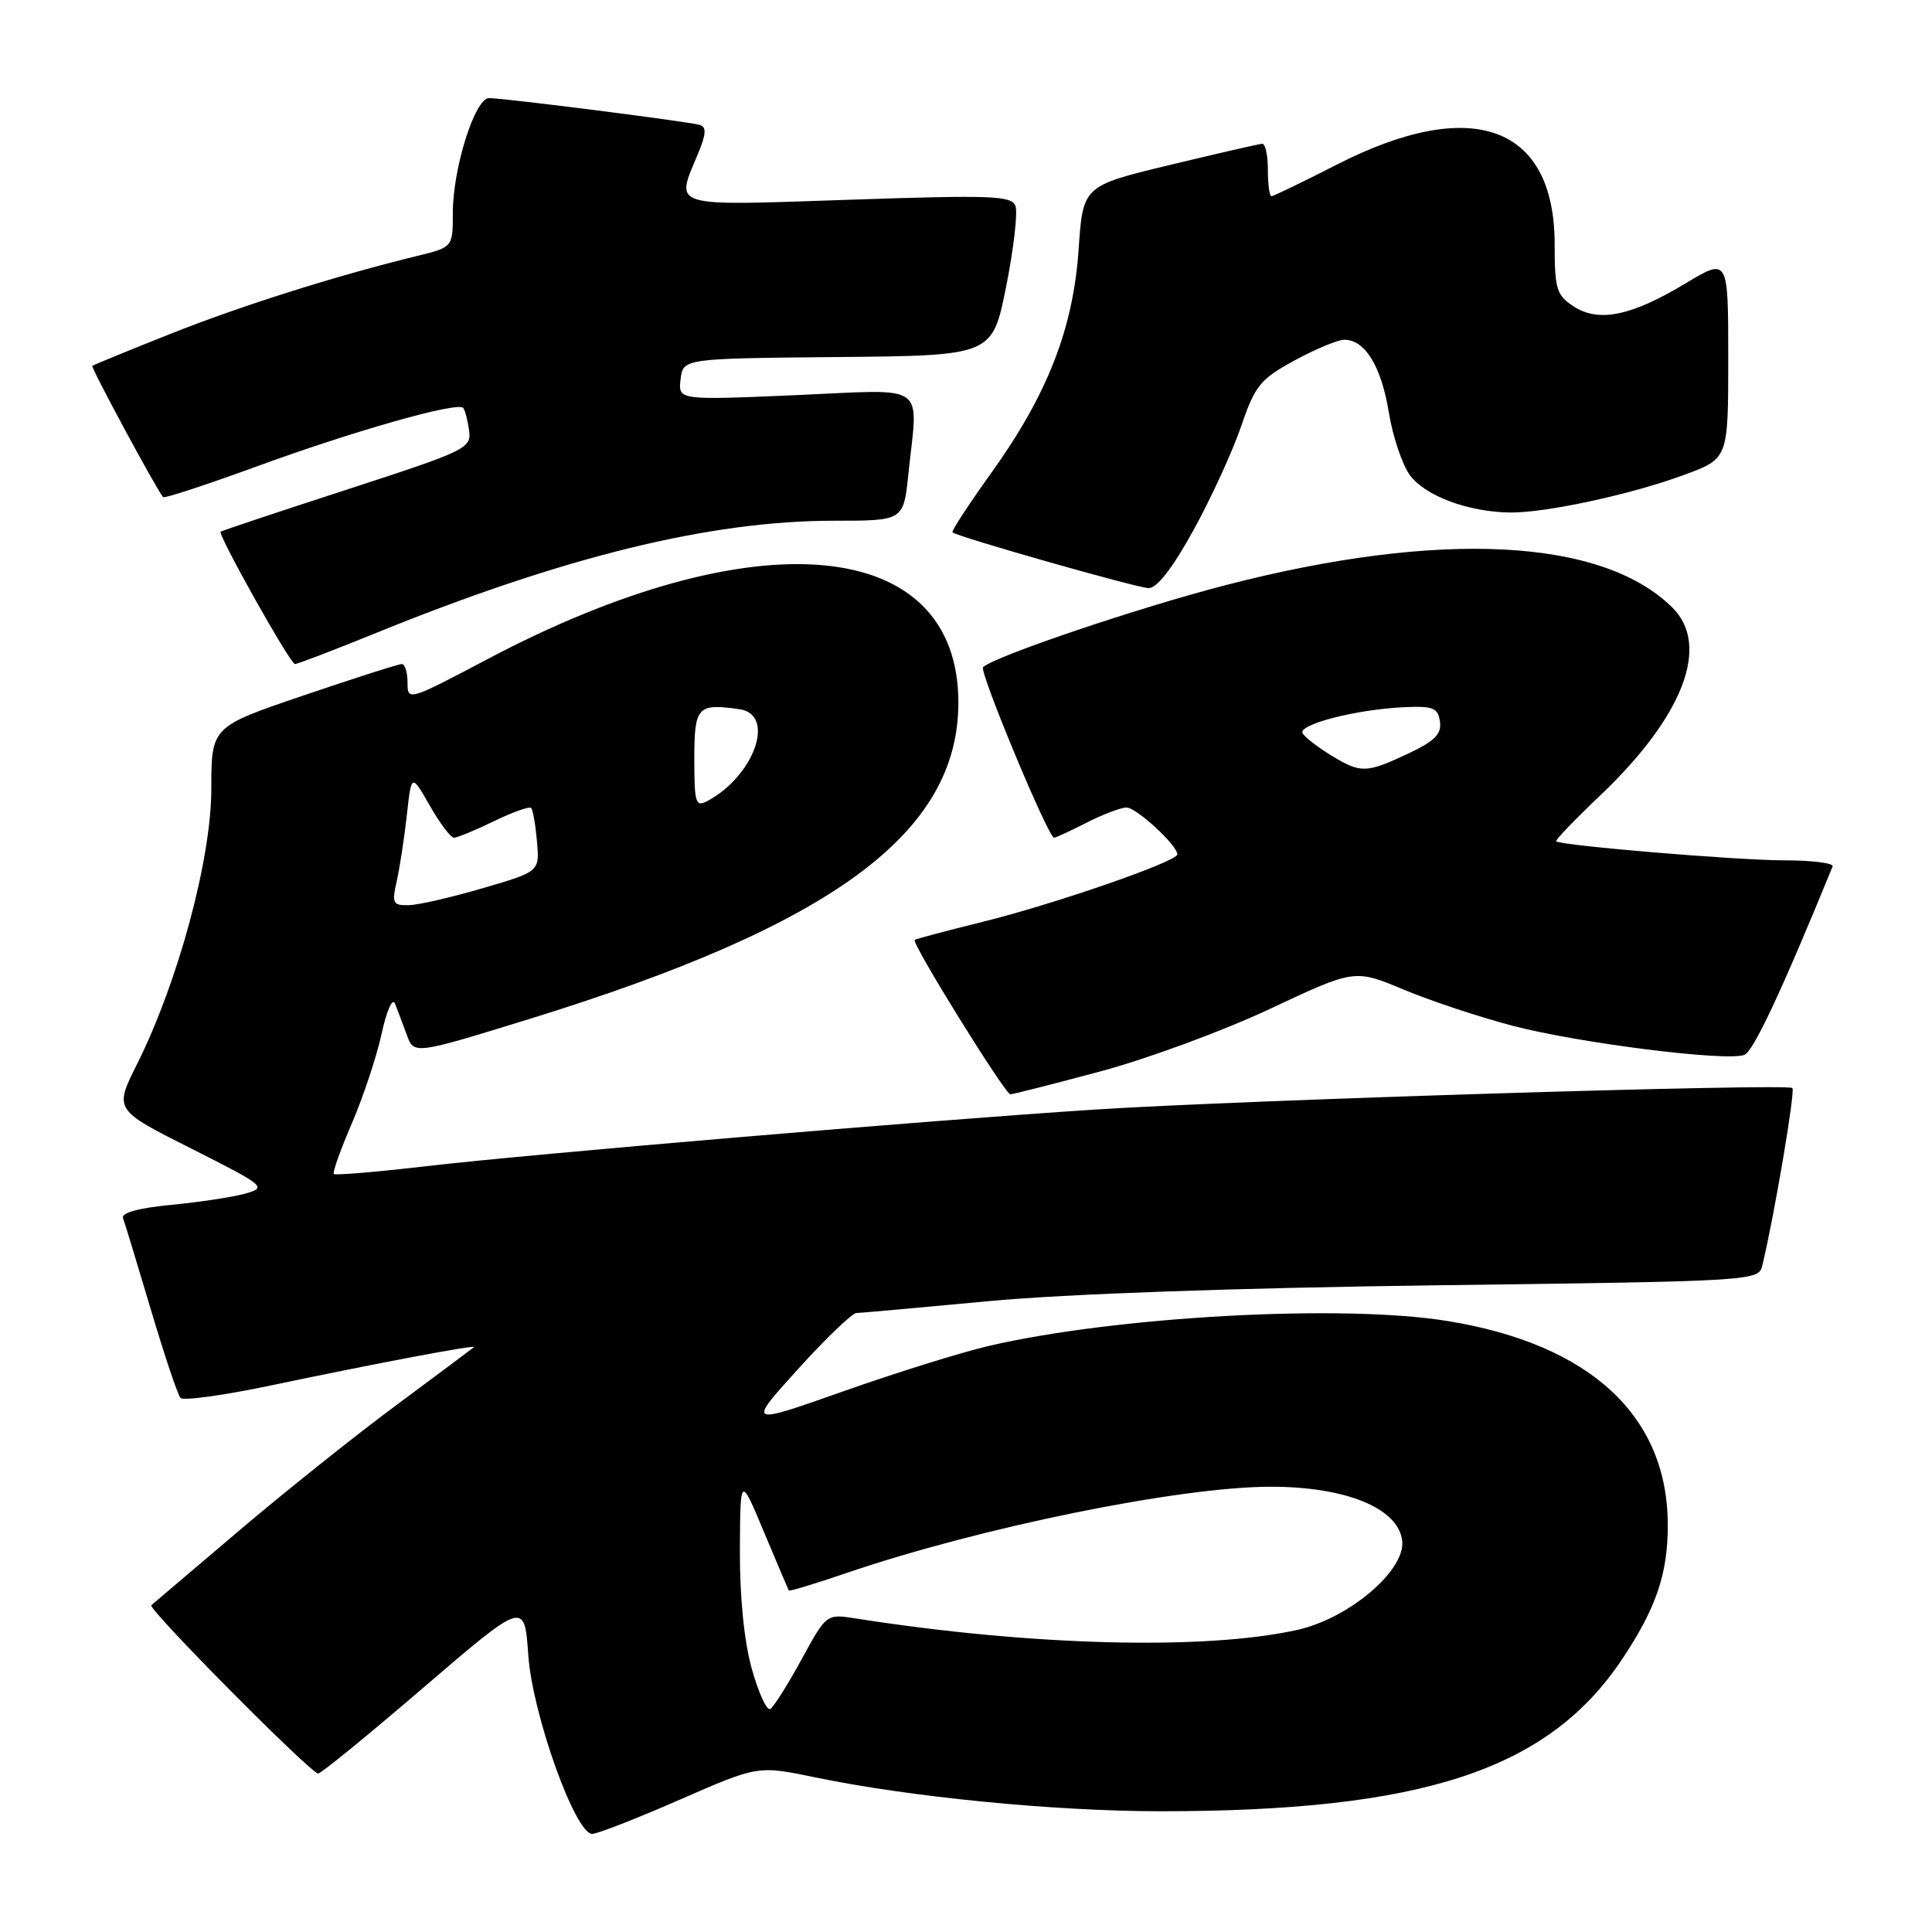 <?xml version="1.0" encoding="UTF-8" standalone="no"?>
<!DOCTYPE svg PUBLIC "-//W3C//DTD SVG 1.1//EN" "http://www.w3.org/Graphics/SVG/1.1/DTD/svg11.dtd" >
<svg xmlns="http://www.w3.org/2000/svg" xmlns:xlink="http://www.w3.org/1999/xlink" version="1.1" viewBox="0 0 256 256">
 <g >
 <path fill="currentColor"
d=" M 90.07 238.47 C 100.42 233.94 100.42 233.94 107.96 235.50 C 120.55 238.12 139.75 240.00 153.78 240.00 C 188.51 240.00 205.14 234.53 214.92 219.88 C 219.43 213.13 220.99 208.57 220.99 202.12 C 221.01 187.64 210.74 178.11 191.79 175.04 C 177.90 172.78 147.96 174.41 130.98 178.35 C 127.42 179.18 118.76 181.88 111.76 184.35 C 99.01 188.85 99.01 188.85 105.73 181.42 C 109.43 177.34 112.92 173.99 113.48 173.98 C 114.04 173.97 121.92 173.26 131.00 172.41 C 141.17 171.45 163.91 170.65 190.26 170.31 C 232.83 169.76 233.03 169.74 233.53 167.63 C 235.12 161.01 237.90 144.57 237.50 144.17 C 236.86 143.53 164.32 145.77 145.00 147.03 C 122.64 148.48 70.51 152.90 56.54 154.52 C 49.96 155.29 44.42 155.75 44.23 155.56 C 44.04 155.37 45.11 152.36 46.62 148.86 C 48.12 145.36 49.90 140.03 50.56 137.00 C 51.24 133.87 52.01 132.15 52.35 133.00 C 52.67 133.82 53.37 135.68 53.90 137.12 C 54.85 139.74 54.85 139.74 70.18 135.01 C 110.42 122.57 126.96 110.38 126.99 93.14 C 127.03 71.02 100.10 68.54 64.48 87.40 C 54.16 92.85 54.00 92.90 54.00 90.47 C 54.00 89.11 53.66 87.99 53.25 87.99 C 52.84 87.98 46.99 89.85 40.25 92.14 C 28.00 96.30 28.00 96.30 28.00 104.52 C 28.00 113.82 23.61 130.09 18.16 141.00 C 15.13 147.05 15.13 147.05 25.32 152.18 C 35.17 157.15 35.40 157.34 32.50 158.16 C 30.85 158.62 26.44 159.29 22.70 159.65 C 18.40 160.06 16.05 160.70 16.30 161.40 C 16.52 162.00 18.18 167.45 19.98 173.50 C 21.78 179.55 23.55 184.83 23.91 185.23 C 24.27 185.64 29.73 184.88 36.03 183.55 C 49.92 180.63 63.23 178.12 62.81 178.50 C 62.64 178.65 57.97 182.14 52.43 186.25 C 46.90 190.35 37.45 197.91 31.43 203.03 C 25.42 208.15 20.30 212.50 20.05 212.70 C 19.51 213.14 41.18 235.00 42.16 235.00 C 42.54 235.00 48.85 229.85 56.17 223.56 C 69.50 212.13 69.50 212.13 70.00 219.31 C 70.55 227.15 76.21 243.00 78.47 243.00 C 79.15 243.00 84.37 240.96 90.07 238.47 Z  M 145.80 141.97 C 152.02 140.30 162.15 136.57 168.30 133.67 C 179.50 128.41 179.50 128.41 186.00 131.13 C 189.57 132.62 196.07 134.78 200.43 135.92 C 209.22 138.22 228.78 140.68 231.13 139.78 C 232.33 139.32 236.02 131.46 242.83 114.81 C 243.02 114.37 240.12 114.00 236.39 114.00 C 230.23 114.00 206.92 112.05 206.20 111.48 C 206.04 111.34 208.68 108.59 212.07 105.37 C 223.04 94.92 226.65 85.56 221.63 80.54 C 212.39 71.30 190.85 70.19 162.50 77.51 C 150.86 80.51 131.67 87.00 130.26 88.41 C 129.72 88.95 138.90 111.00 139.67 111.00 C 139.89 111.00 141.84 110.10 144.00 109.00 C 146.16 107.90 148.53 107.00 149.27 107.00 C 150.58 107.00 156.00 112.00 156.00 113.21 C 156.00 114.16 139.68 119.81 130.16 122.16 C 125.40 123.34 121.36 124.41 121.20 124.54 C 120.72 124.91 133.18 145.00 133.88 145.00 C 134.22 145.00 139.59 143.63 145.80 141.97 Z  M 49.51 84.00 C 74.61 73.78 94.06 69.00 110.49 69.00 C 119.72 69.00 119.72 69.00 120.36 62.85 C 121.65 50.49 123.21 51.59 105.43 52.36 C 89.86 53.03 89.86 53.03 90.18 50.27 C 90.50 47.50 90.50 47.50 111.00 47.31 C 131.49 47.12 131.49 47.12 133.32 37.97 C 134.32 32.94 134.88 28.12 134.55 27.28 C 134.03 25.92 131.35 25.83 112.48 26.47 C 88.53 27.28 89.48 27.57 92.47 20.42 C 93.58 17.75 93.64 16.83 92.72 16.55 C 91.23 16.11 66.80 13.00 64.80 13.00 C 62.93 13.00 60.00 22.29 60.00 28.22 C 60.00 32.76 60.00 32.76 55.25 33.92 C 44.55 36.53 31.93 40.52 22.50 44.27 C 17.00 46.46 12.38 48.36 12.23 48.48 C 12.01 48.67 20.63 64.67 21.61 65.87 C 21.77 66.07 27.44 64.21 34.20 61.74 C 46.83 57.12 60.57 53.22 61.36 54.04 C 61.60 54.29 61.96 55.62 62.15 57.00 C 62.49 59.40 61.87 59.70 46.00 64.86 C 36.92 67.81 29.38 70.33 29.24 70.45 C 28.82 70.82 38.45 87.97 39.08 87.99 C 39.41 87.99 44.10 86.20 49.51 84.00 Z  M 158.11 70.31 C 160.44 66.08 163.29 59.89 164.43 56.56 C 166.30 51.09 166.98 50.24 171.50 47.78 C 174.25 46.28 177.22 45.04 178.10 45.02 C 180.85 44.98 183.02 48.51 184.02 54.61 C 184.54 57.84 185.82 61.62 186.84 62.99 C 188.88 65.72 194.48 67.81 200.00 67.91 C 204.72 67.99 216.20 65.51 223.25 62.89 C 229.00 60.76 229.00 60.76 229.00 47.45 C 229.00 34.15 229.00 34.15 223.33 37.56 C 216.15 41.88 211.82 42.77 208.50 40.59 C 206.25 39.12 206.00 38.29 206.00 32.38 C 206.00 16.62 195.10 12.63 177.12 21.82 C 172.62 24.12 168.73 26.00 168.47 26.00 C 168.21 26.00 168.00 24.43 168.00 22.50 C 168.00 20.57 167.66 19.02 167.25 19.05 C 166.84 19.07 161.32 20.34 155.00 21.86 C 143.50 24.63 143.50 24.63 142.92 33.07 C 142.20 43.58 138.79 52.30 131.31 62.72 C 128.34 66.86 126.04 70.38 126.21 70.54 C 126.77 71.10 150.52 77.86 152.18 77.93 C 153.27 77.98 155.35 75.31 158.11 70.31 Z  M 99.63 221.17 C 98.60 217.51 98.02 211.69 98.04 205.43 C 98.09 195.50 98.09 195.50 101.23 203.00 C 102.96 207.12 104.44 210.61 104.52 210.75 C 104.60 210.88 108.00 209.86 112.08 208.46 C 129.89 202.38 156.32 197.00 168.39 197.00 C 178.36 197.00 185.28 199.84 185.80 204.15 C 186.27 208.06 178.76 214.45 171.90 215.97 C 159.65 218.70 136.56 218.10 113.30 214.44 C 109.51 213.85 109.49 213.86 106.20 219.90 C 104.38 223.22 102.52 226.18 102.07 226.45 C 101.62 226.73 100.52 224.35 99.63 221.17 Z  M 52.57 116.75 C 52.97 114.96 53.57 111.03 53.91 108.00 C 54.52 102.50 54.52 102.50 56.95 106.75 C 58.28 109.09 59.72 111.00 60.16 111.00 C 60.59 111.00 62.97 110.02 65.45 108.81 C 67.93 107.61 70.15 106.82 70.38 107.06 C 70.61 107.30 70.96 109.30 71.15 111.49 C 71.50 115.49 71.50 115.49 64.00 117.68 C 59.88 118.89 55.45 119.91 54.17 119.94 C 52.05 119.99 51.91 119.70 52.57 116.75 Z  M 92.00 100.54 C 92.00 93.63 92.42 93.17 98.00 93.98 C 102.81 94.68 99.99 102.77 93.75 106.13 C 92.17 106.98 92.00 106.45 92.00 100.54 Z  M 176.36 100.08 C 174.63 99.02 172.95 97.72 172.61 97.18 C 171.89 96.02 179.62 94.01 186.00 93.71 C 189.90 93.53 190.54 93.78 190.80 95.62 C 191.04 97.27 190.11 98.20 186.56 99.87 C 181.01 102.47 180.31 102.49 176.36 100.08 Z "/>
</g>
</svg>